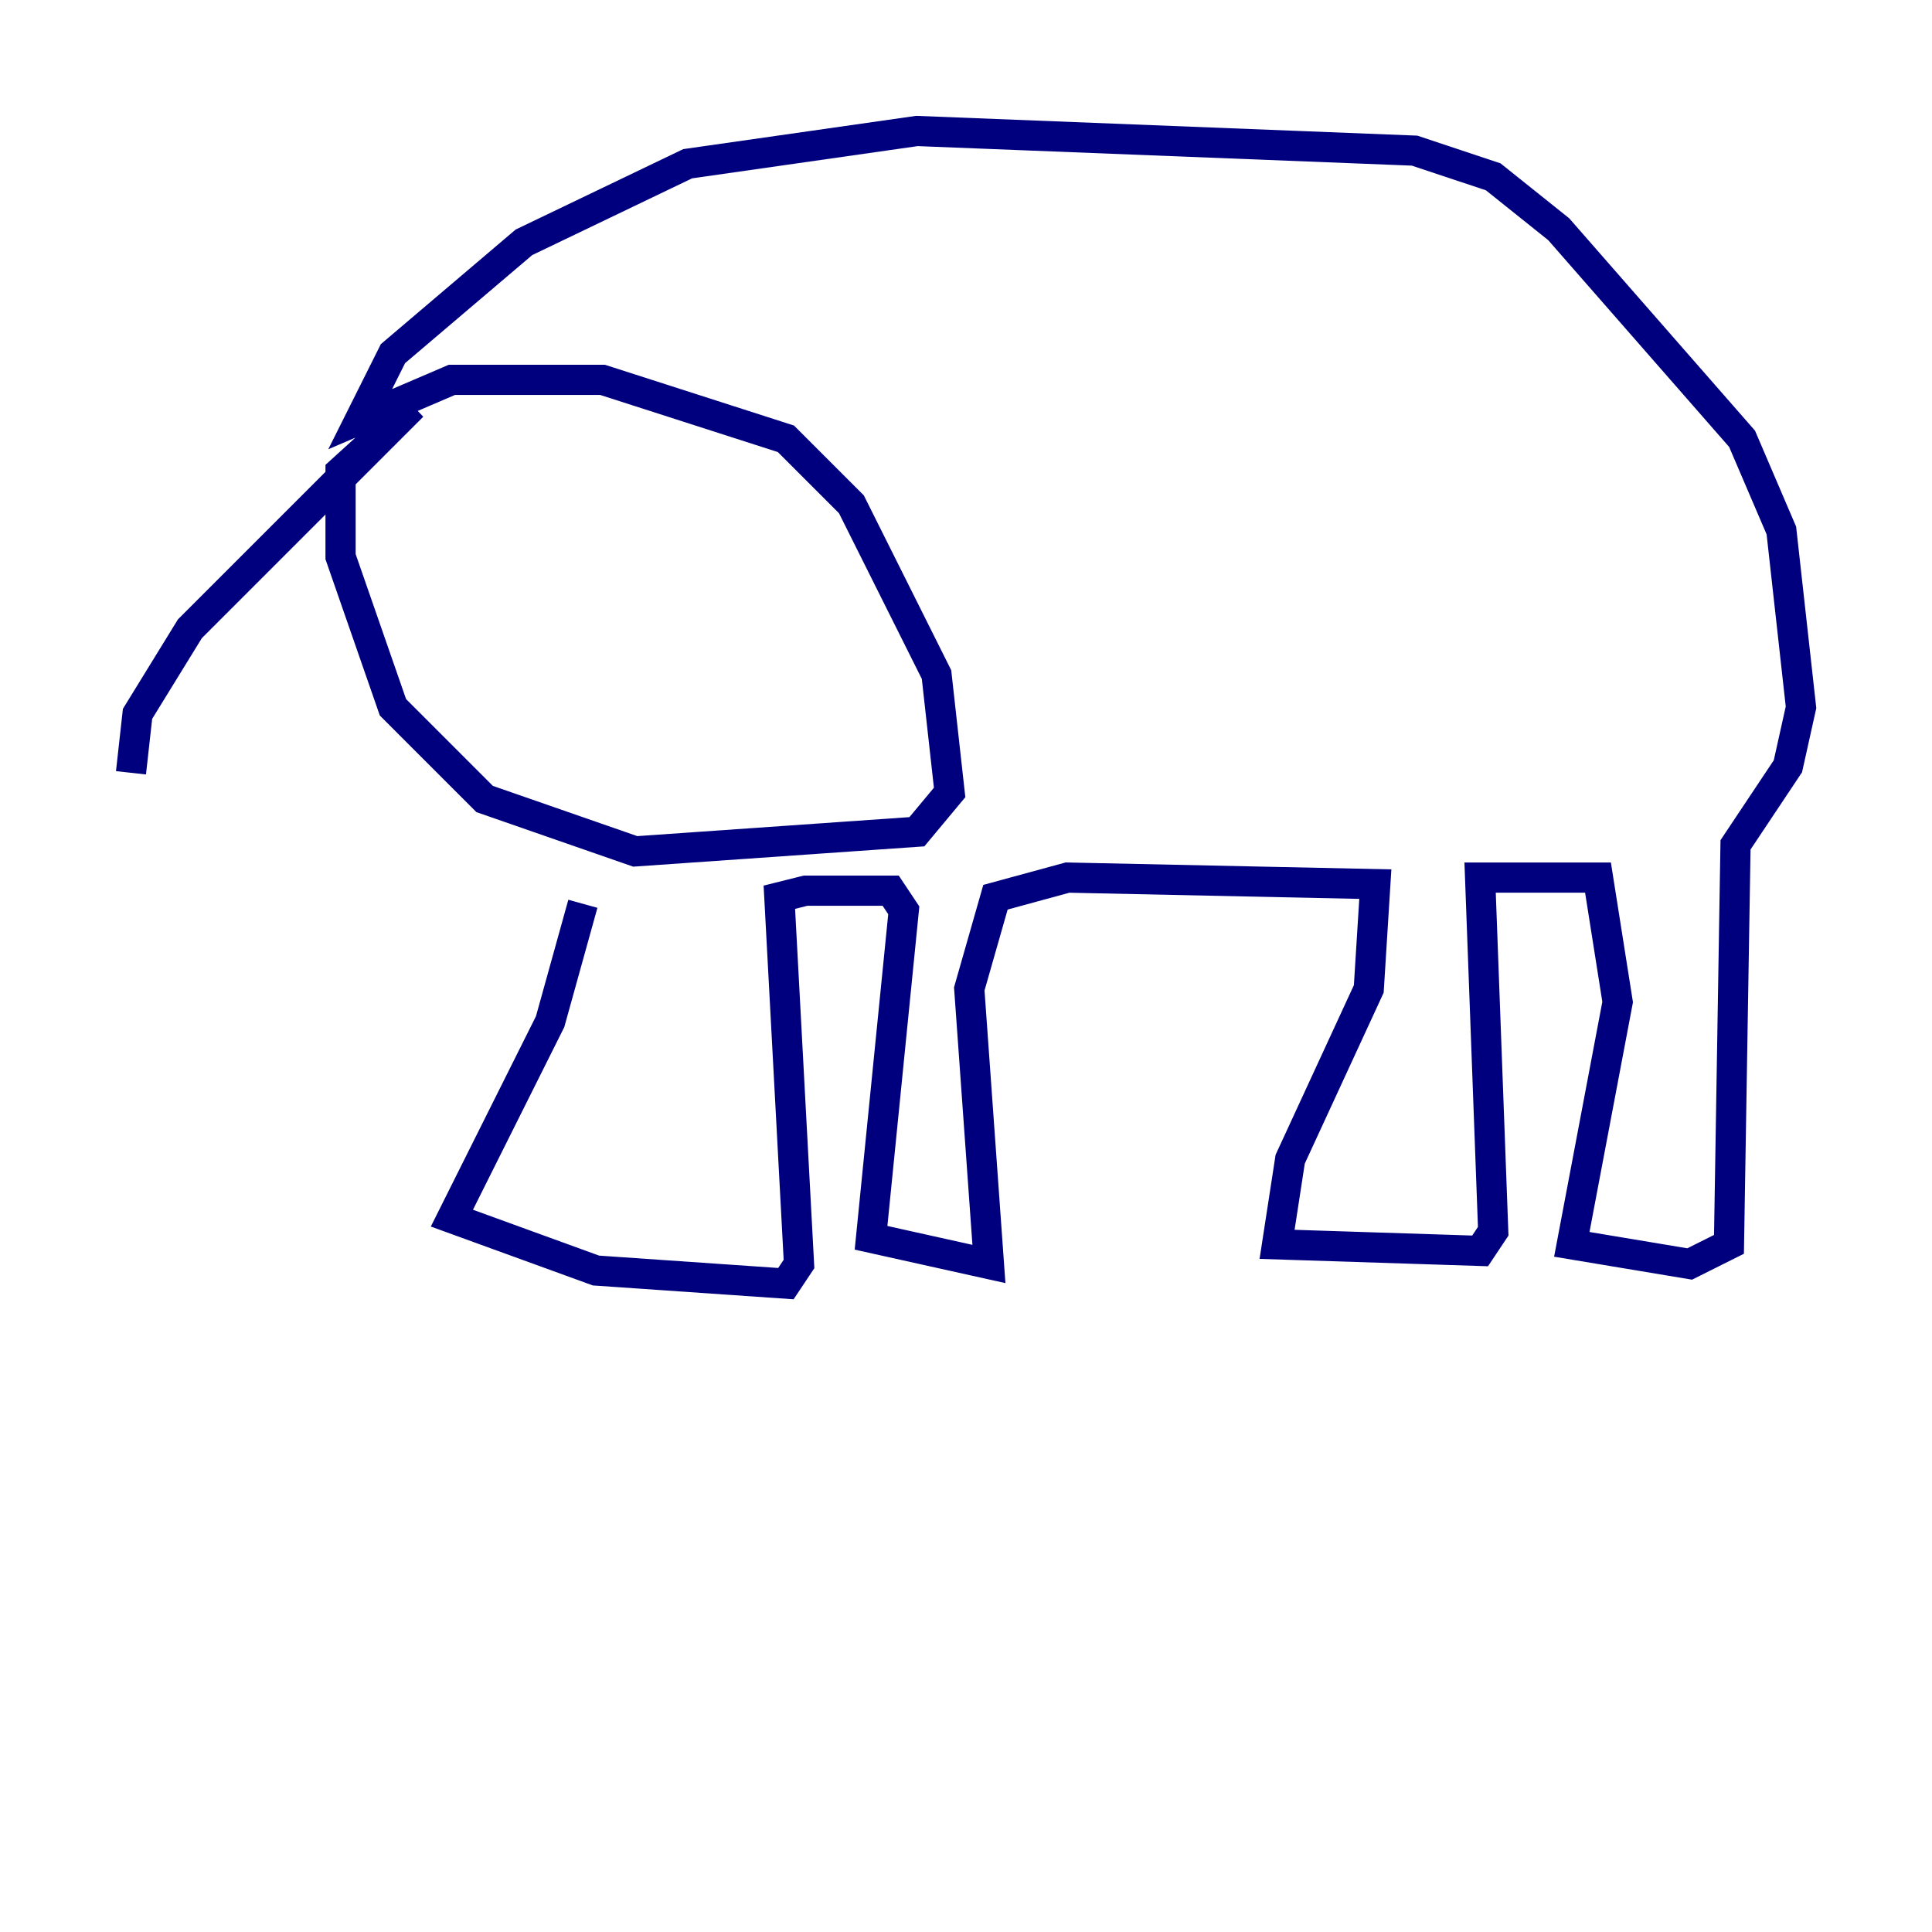 <?xml version="1.0" encoding="utf-8" ?>
<svg baseProfile="tiny" height="128" version="1.2" viewBox="0,0,128,128" width="128" xmlns="http://www.w3.org/2000/svg" xmlns:ev="http://www.w3.org/2001/xml-events" xmlns:xlink="http://www.w3.org/1999/xlink"><defs /><polyline fill="none" points="38.617,59.878 36.447,67.688 29.939,80.705 39.485,84.176 52.068,85.044 52.936,83.742 51.634,59.444 53.37,59.01 59.01,59.01 59.878,60.312 57.709,82.007 65.519,83.742 64.217,65.519 65.953,59.444 70.725,58.142 91.119,58.576 90.685,65.519 85.478,76.8 84.61,82.441 98.061,82.875 98.929,81.573 98.061,58.142 105.871,58.142 107.173,66.386 104.136,82.441 111.946,83.742 114.549,82.441 114.983,55.973 118.454,50.766 119.322,46.861 118.02,35.146 115.417,29.071 103.268,15.186 98.929,11.715 93.722,9.98 60.746,8.678 45.559,10.848 34.712,16.054 26.034,23.43 23.864,27.77 29.939,25.166 39.919,25.166 52.068,29.071 56.407,33.41 62.047,44.691 62.915,52.502 60.746,55.105 42.088,56.407 32.108,52.936 26.034,46.861 22.563,36.881 22.563,31.241 27.336,26.902 12.583,41.654 9.112,47.295 8.678,51.2" stroke="#00007f" stroke-width="2" /></svg>